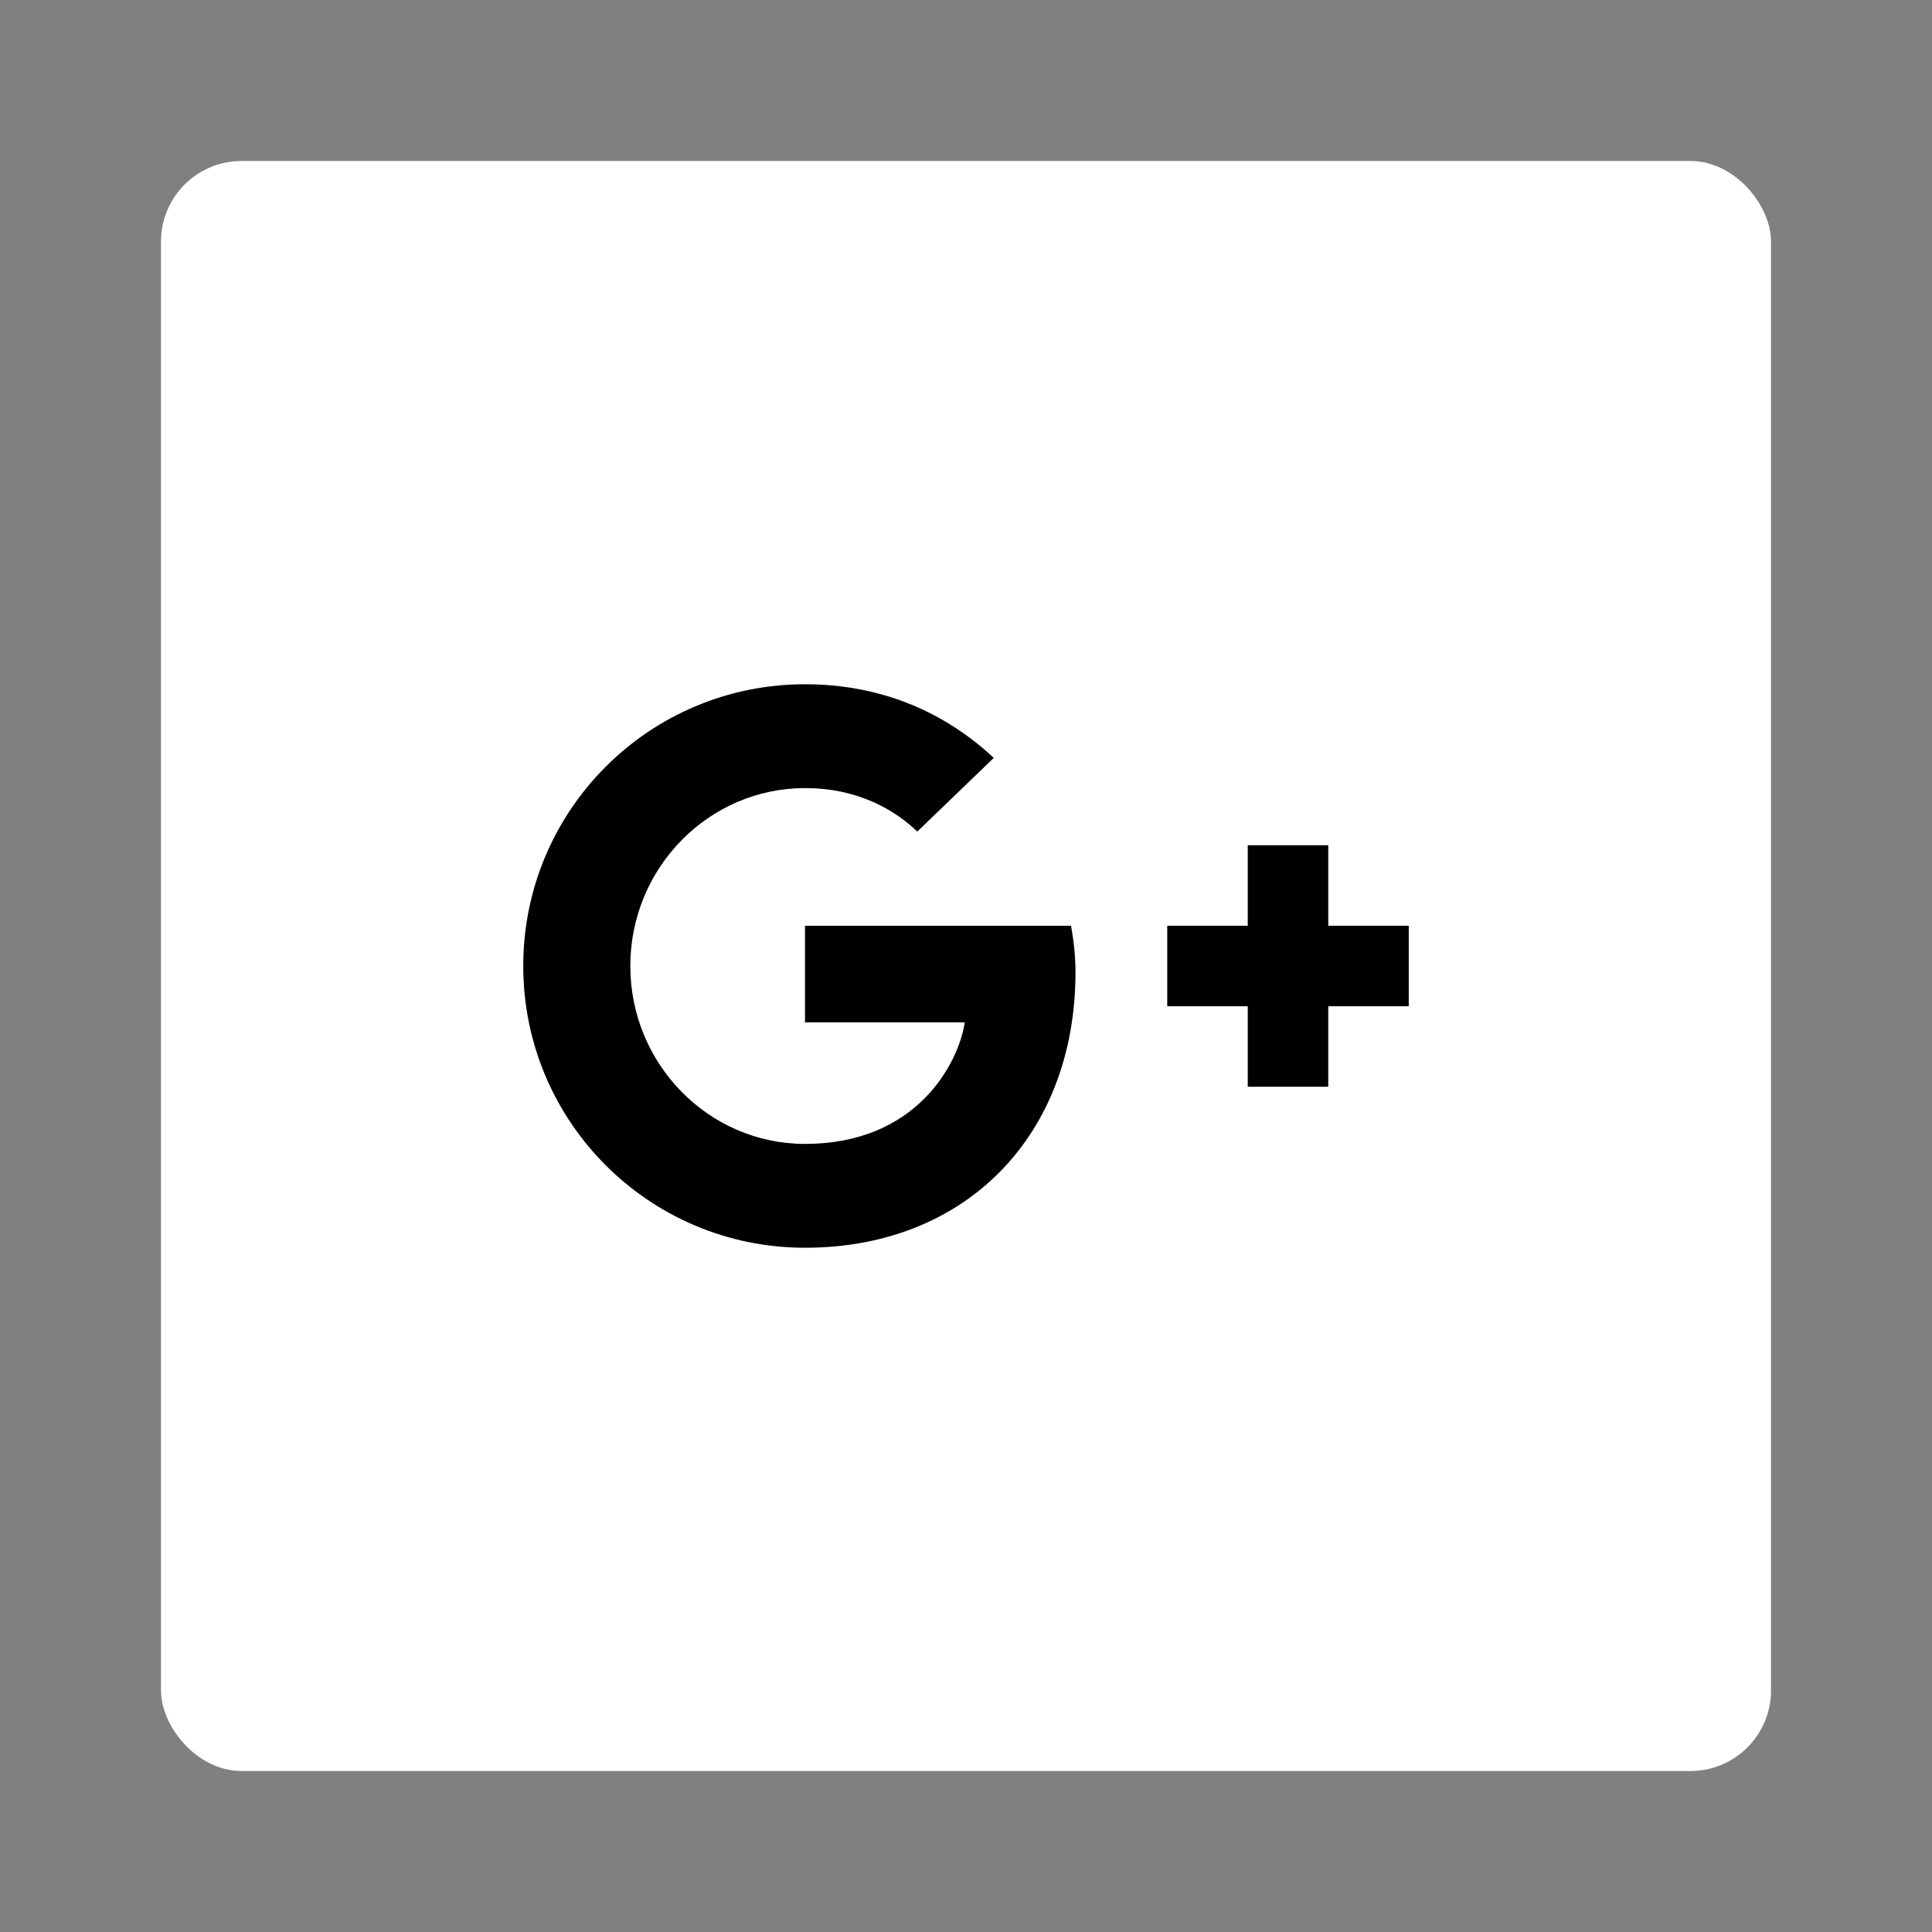 <?xml version="1.0" encoding="UTF-8" standalone="no"?>
<svg width="48px" height="48px" viewBox="0 0 48 48" version="1.1" xmlns="http://www.w3.org/2000/svg" xmlns:xlink="http://www.w3.org/1999/xlink" xmlns:sketch="http://www.bohemiancoding.com/sketch/ns">
    <rect x="0" y="0" width="48" height="48" fill="#808080" stroke="none"/>
    <!-- Generator: Sketch 3.4.2 (15855) - http://www.bohemiancoding.com/sketch -->
    <title>btn_google+_light_normal-mdpi.9</title>
    <desc>Created with Sketch.</desc>
    <defs>
        <rect id="path-1" x="0" y="0" width="40" height="40" rx="2"></rect>
    </defs>
    <g id="Button" stroke="none" stroke-width="1" fill="none" fill-rule="evenodd" sketch:type="MSPage">
        <g id="btn_google+_light_normal" sketch:type="MSArtboardGroup">
            <g id="button" sketch:type="MSLayerGroup" transform="translate(4, 4)">
                <g id="button-bg">
                    <use fill="#FFFFFF" fill-rule="evenodd" sketch:type="MSShapeGroup" xlink:href="#path-1"></use>
                    <use fill="none" xlink:href="#path-1"></use>
                    <use fill="none" xlink:href="#path-1"></use>
                    <use fill="none" xlink:href="#path-1"></use>
                </g>
                <path d="M16,19 L16,21.4 L19.97,21.4 C19.81,22.43 18.77,24.42 16,24.42 C13.61,24.42 11.66,22.44 11.66,20 C11.66,17.56 13.61,15.58 16,15.58 C17.36,15.58 18.27,16.16 18.79,16.66 L20.69,14.83 C19.47,13.69 17.89,13 16,13 C12.13,13 9,16.13 9,20 C9,23.87 12.13,27 16,27 C20.04,27 22.72,24.16 22.72,20.16 C22.72,19.7 22.67,19.35 22.61,19 L16,19 L16,19 Z" id="Shape" fill="#000000" sketch:type="MSShapeGroup"></path>
                <path d="M31,19 L29,19 L29,17 L27,17 L27,19 L25,19 L25,21 L27,21 L27,23 L29,23 L29,21 L31,21" id="Shape" fill="#000000" sketch:type="MSShapeGroup"></path>
            </g>
        </g>
    </g>
</svg>
